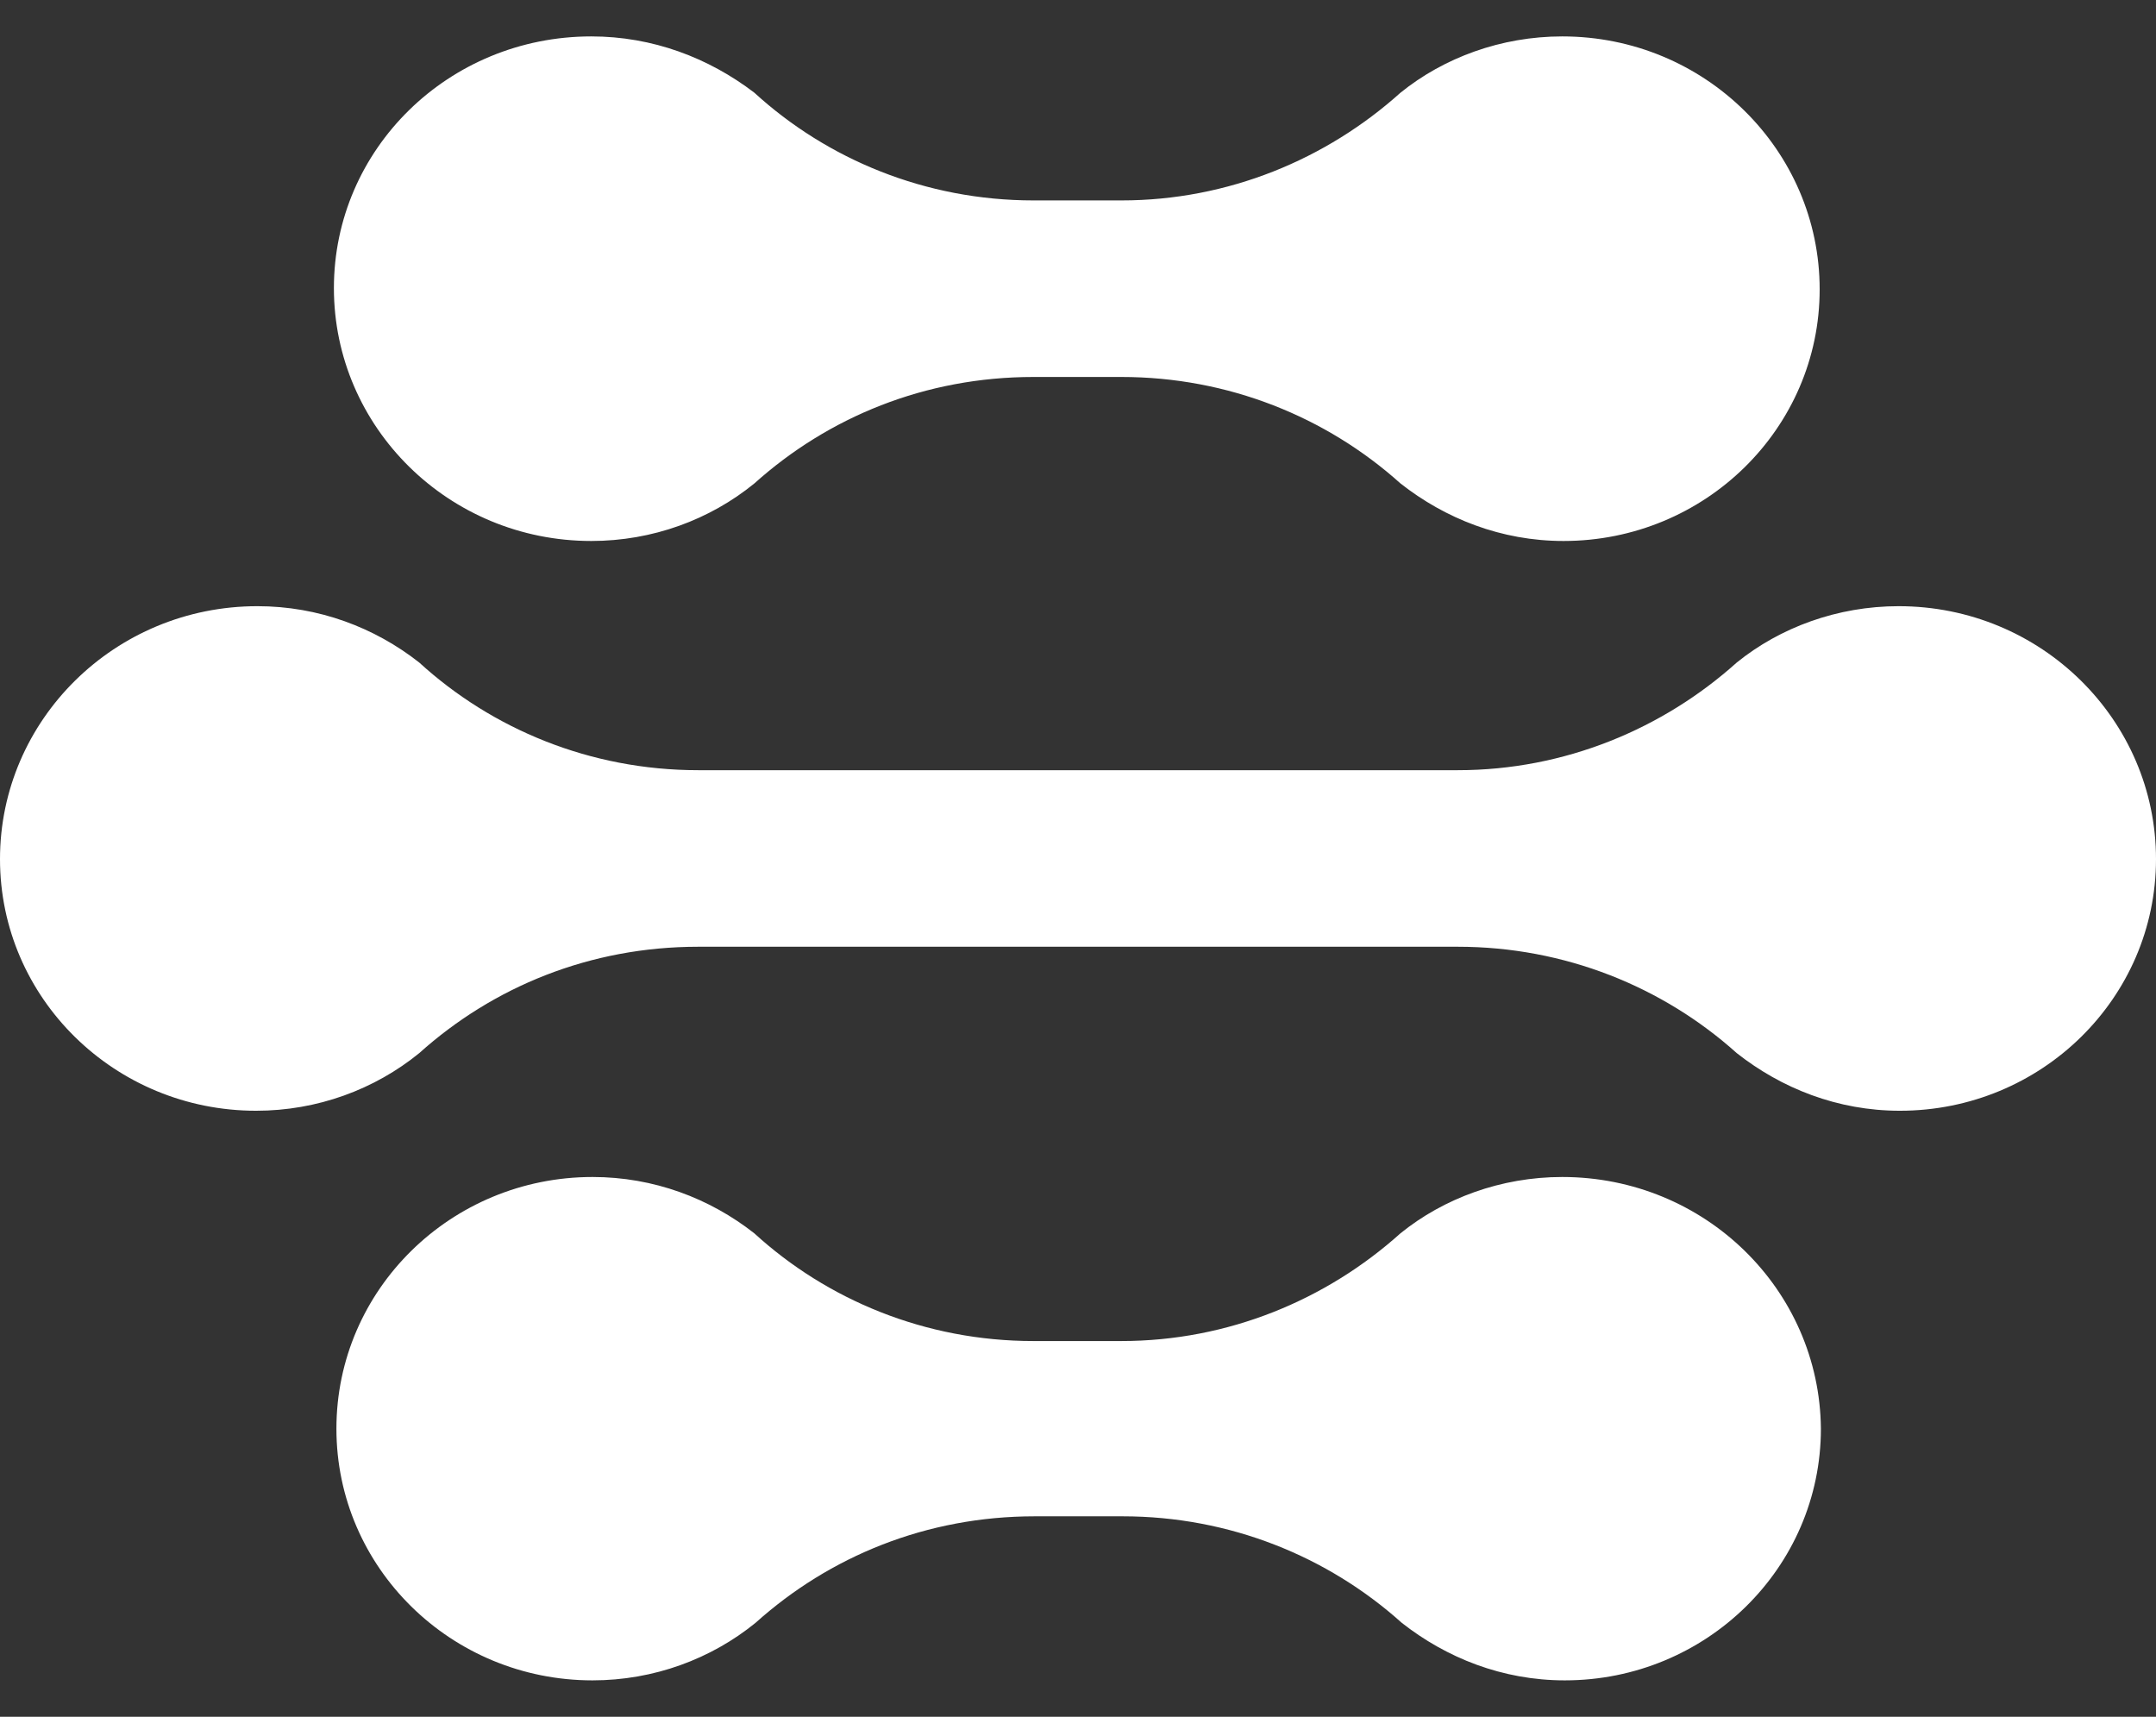 <svg width="54" height="43" viewBox="0 0 54 43" fill="none" xmlns="http://www.w3.org/2000/svg">
<rect x="0" y="0" width="54" height="43" fill="#333333" stroke="none"/>
<path d="M39.128 29.48C37.596 29.48 36.16 30.014 35.075 30.892C33.224 32.554 30.766 33.589 28.085 33.589C28.053 33.589 25.915 33.589 25.883 33.589C23.17 33.589 20.713 32.554 18.894 30.892C17.777 30.014 16.372 29.48 14.841 29.48C11.298 29.48 8.426 32.303 8.426 35.784C8.426 39.265 11.298 42.088 14.841 42.088C16.372 42.088 17.809 41.554 18.926 40.645C20.777 38.983 23.202 37.979 25.915 37.979C25.947 37.979 28.117 37.979 28.117 37.979C30.798 37.979 33.255 38.983 35.107 40.645C36.224 41.523 37.628 42.088 39.192 42.088C42.734 42.088 45.607 39.265 45.607 35.784C45.575 32.303 42.702 29.48 39.128 29.48Z" fill="white"/>
<path d="M47.553 15.183C46.021 15.183 44.585 15.716 43.5 16.594C41.649 18.256 39.191 19.291 36.511 19.291C36.479 19.291 17.521 19.291 17.489 19.291C14.777 19.291 12.319 18.256 10.5 16.594C9.383 15.716 7.979 15.183 6.447 15.183C2.872 15.183 0 18.037 0 21.518C0 24.999 2.872 27.821 6.415 27.821C7.947 27.821 9.383 27.288 10.5 26.378C12.351 24.716 14.777 23.713 17.489 23.713C17.521 23.713 36.479 23.713 36.511 23.713C39.191 23.713 41.649 24.716 43.5 26.378C44.617 27.257 46.021 27.821 47.585 27.821C51.128 27.821 54 24.999 54 21.518C54 18.037 51.128 15.183 47.553 15.183Z" fill="white"/>
<path d="M14.81 13.55C16.342 13.55 17.778 13.018 18.895 12.108C20.746 10.446 23.172 9.442 25.885 9.442C25.916 9.442 28.087 9.442 28.087 9.442C30.768 9.442 33.225 10.446 35.076 12.108C36.193 12.986 37.597 13.55 39.161 13.55C42.704 13.55 45.576 10.728 45.576 7.247C45.576 3.766 42.704 0.912 39.129 0.912C37.597 0.912 36.161 1.445 35.076 2.323C33.225 3.985 30.768 5.02 28.087 5.02C28.055 5.02 25.885 5.02 25.885 5.02C23.172 5.02 20.714 3.985 18.895 2.323C17.746 1.445 16.342 0.912 14.81 0.912C11.236 0.912 8.363 3.735 8.363 7.216C8.363 10.697 11.236 13.55 14.81 13.55Z" fill="white"/>
</svg>
